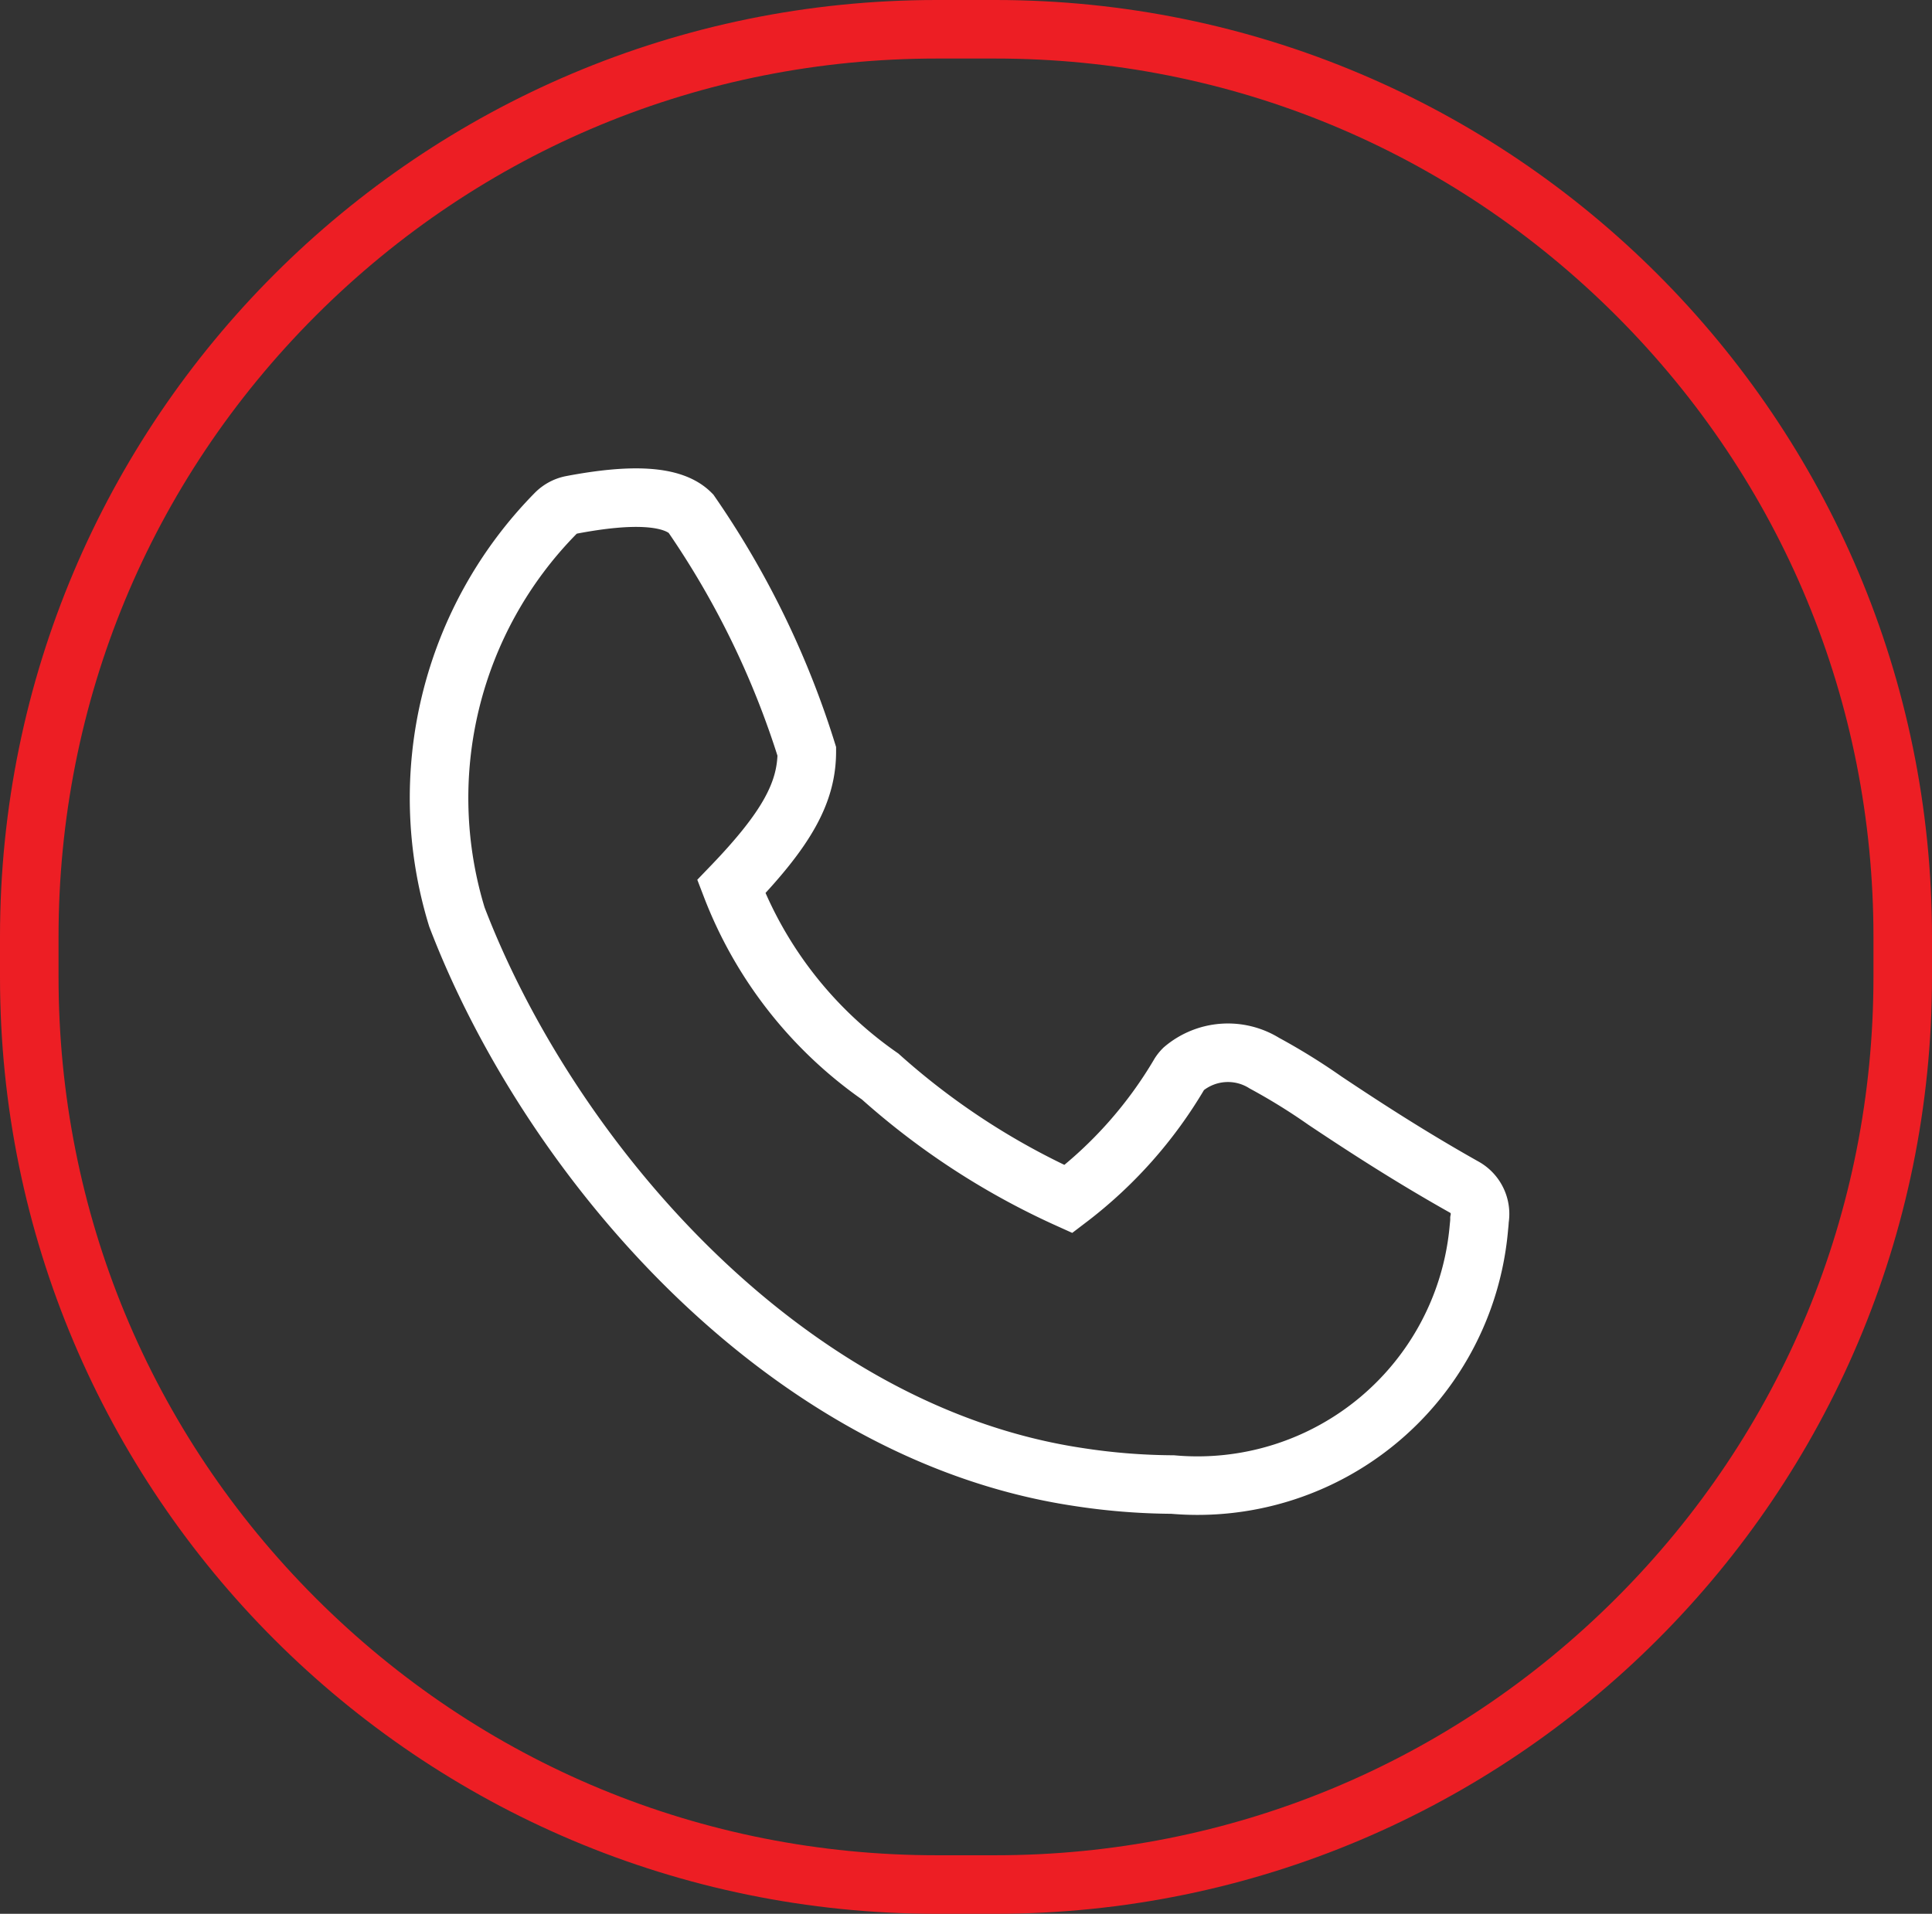 <svg xmlns="http://www.w3.org/2000/svg" width="33" height="32.693" viewBox="0 0 33 32.693">
  <rect x="0" y="0" width="33" height="32.693" fill="#333333" stroke="none"/>
  <g id="Group_4097" data-name="Group 4097" transform="translate(-434 -2568.951)">
    <g id="Path_7313" data-name="Path 7313" transform="translate(434 2568.951)" fill="none">
      <path d="M16,0h1A16,16,0,0,1,33,16v.693a16,16,0,0,1-16,16H16a16,16,0,0,1-16-16V16A16,16,0,0,1,16,0Z" stroke="none"/>
      <path d="M 16 1 C 11.993 1 8.227 2.56 5.393 5.393 C 2.56 8.227 1 11.993 1 16 L 1 16.693 C 1 20.7 2.56 24.467 5.393 27.3 C 8.227 30.133 11.993 31.693 16 31.693 L 17 31.693 C 21.007 31.693 24.773 30.133 27.607 27.3 C 30.44 24.467 32 20.7 32 16.693 L 32 16 C 32 11.993 30.44 8.227 27.607 5.393 C 24.773 2.56 21.007 1 17 1 L 16 1 M 16 0 L 17 0 C 25.837 0 33 7.163 33 16 L 33 16.693 C 33 25.53 25.837 32.693 17 32.693 L 16 32.693 C 7.163 32.693 0 25.53 0 16.693 L 0 16 C 0 7.163 7.163 0 16 0 Z" stroke="none" fill="#ed1e24"/>
    </g>
    <path id="Path_7310" data-name="Path 7310" d="M664.755,14.381a6.93,6.93,0,0,1,1.687-6.894.525.525,0,0,1,.268-.145c1.049-.2,1.735-.162,2.04.145a15,15,0,0,1,1.982,4.067c0,.7-.342,1.324-1.29,2.309a7.016,7.016,0,0,0,2.543,3.244A12.572,12.572,0,0,0,675.2,19.2a7.4,7.4,0,0,0,1.9-2.141.5.5,0,0,1,.065-.08,1.178,1.178,0,0,1,1.383-.1,10.576,10.576,0,0,1,1.037.642c.6.4,1.421.939,2.385,1.48a.525.525,0,0,1,.252.553c0,.043-.006.087-.01.13a4.825,4.825,0,0,1-5.233,4.393,10.888,10.888,0,0,1-1.623-.131C670.286,23.179,666.311,18.45,664.755,14.381Z" transform="translate(-222.951 2570.234)" fill="none" stroke="#fff" stroke-miterlimit="10" stroke-width="1"/>
  </g>
</svg>

